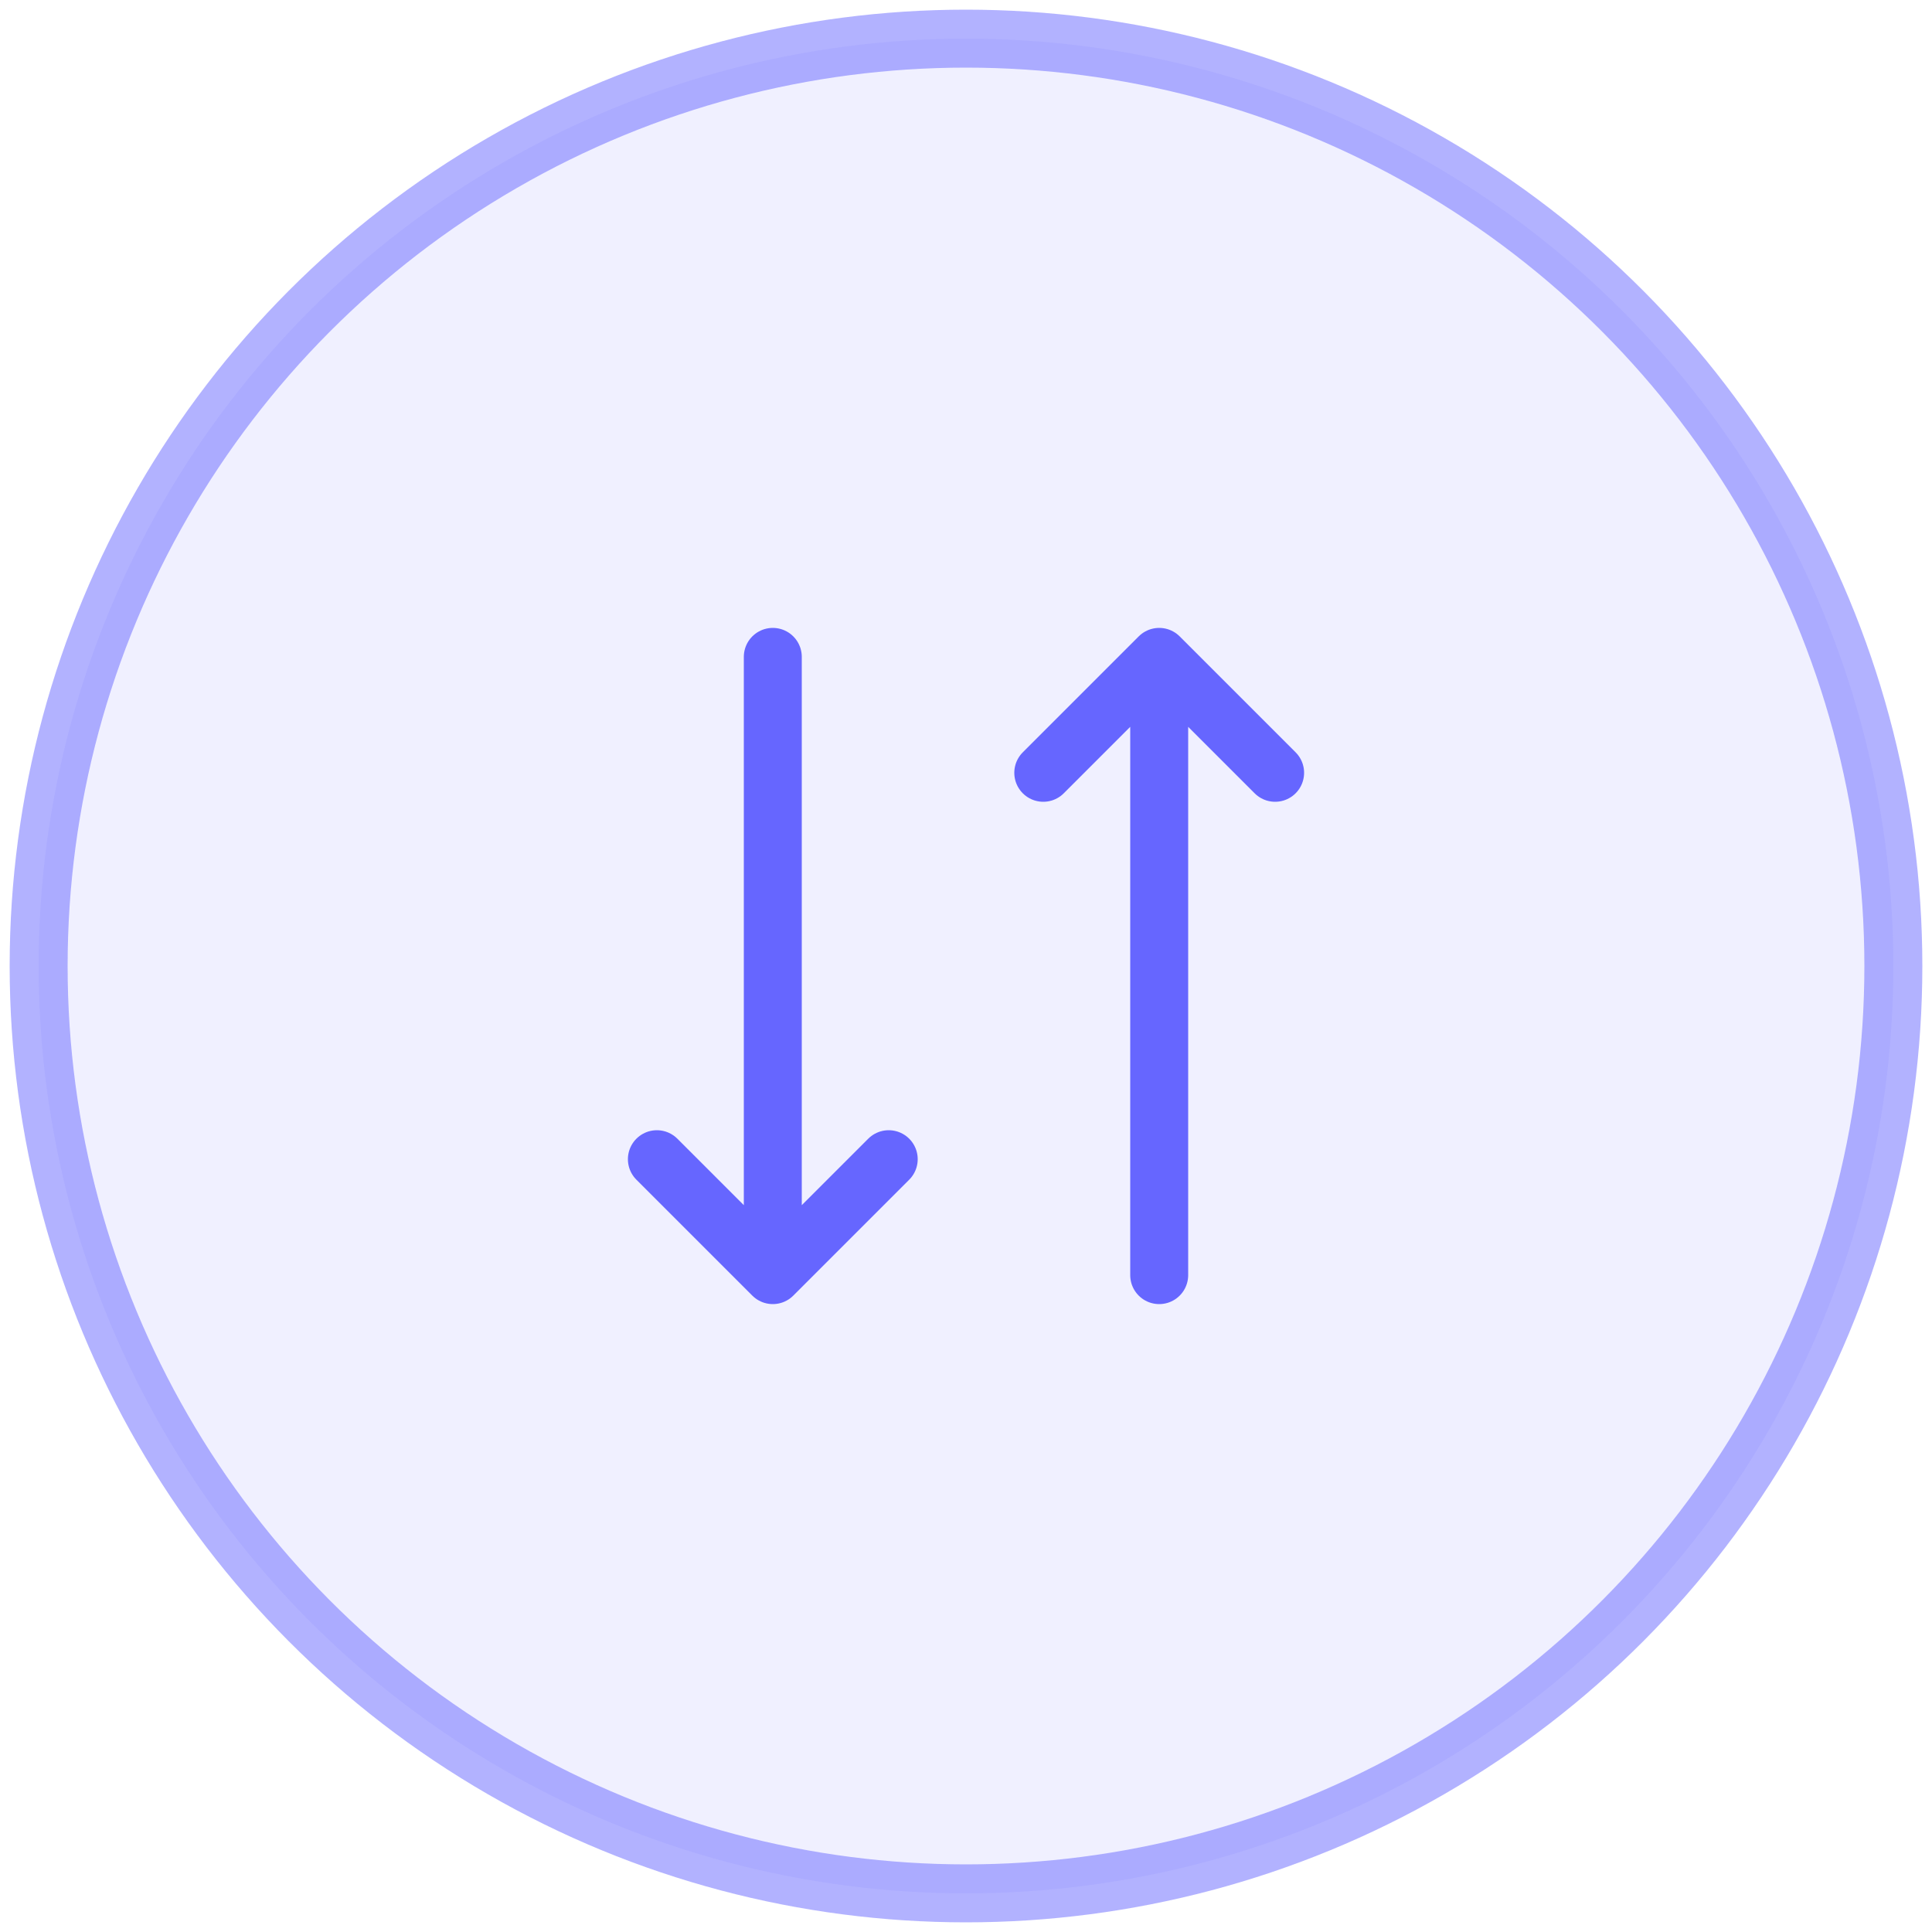 <svg width="50" height="50" viewBox="0 0 50 50" fill="none" xmlns="http://www.w3.org/2000/svg">
<circle cx="25" cy="25" r="24" fill="#6666FF" fill-opacity="0.1" stroke="#6666FF" stroke-opacity="0.5" stroke-width="1.5" stroke-linecap="round" stroke-linejoin="round"/>
<path d="M30 33V17M30 17L33 20M30 17L27 20" stroke="#6666FF" stroke-width="1.5" stroke-linecap="round" stroke-linejoin="round"/>
<path d="M20 17V33M20 33L23 30M20 33L17 30" stroke="#6666FF" stroke-width="1.5" stroke-linecap="round" stroke-linejoin="round"/>
</svg>
